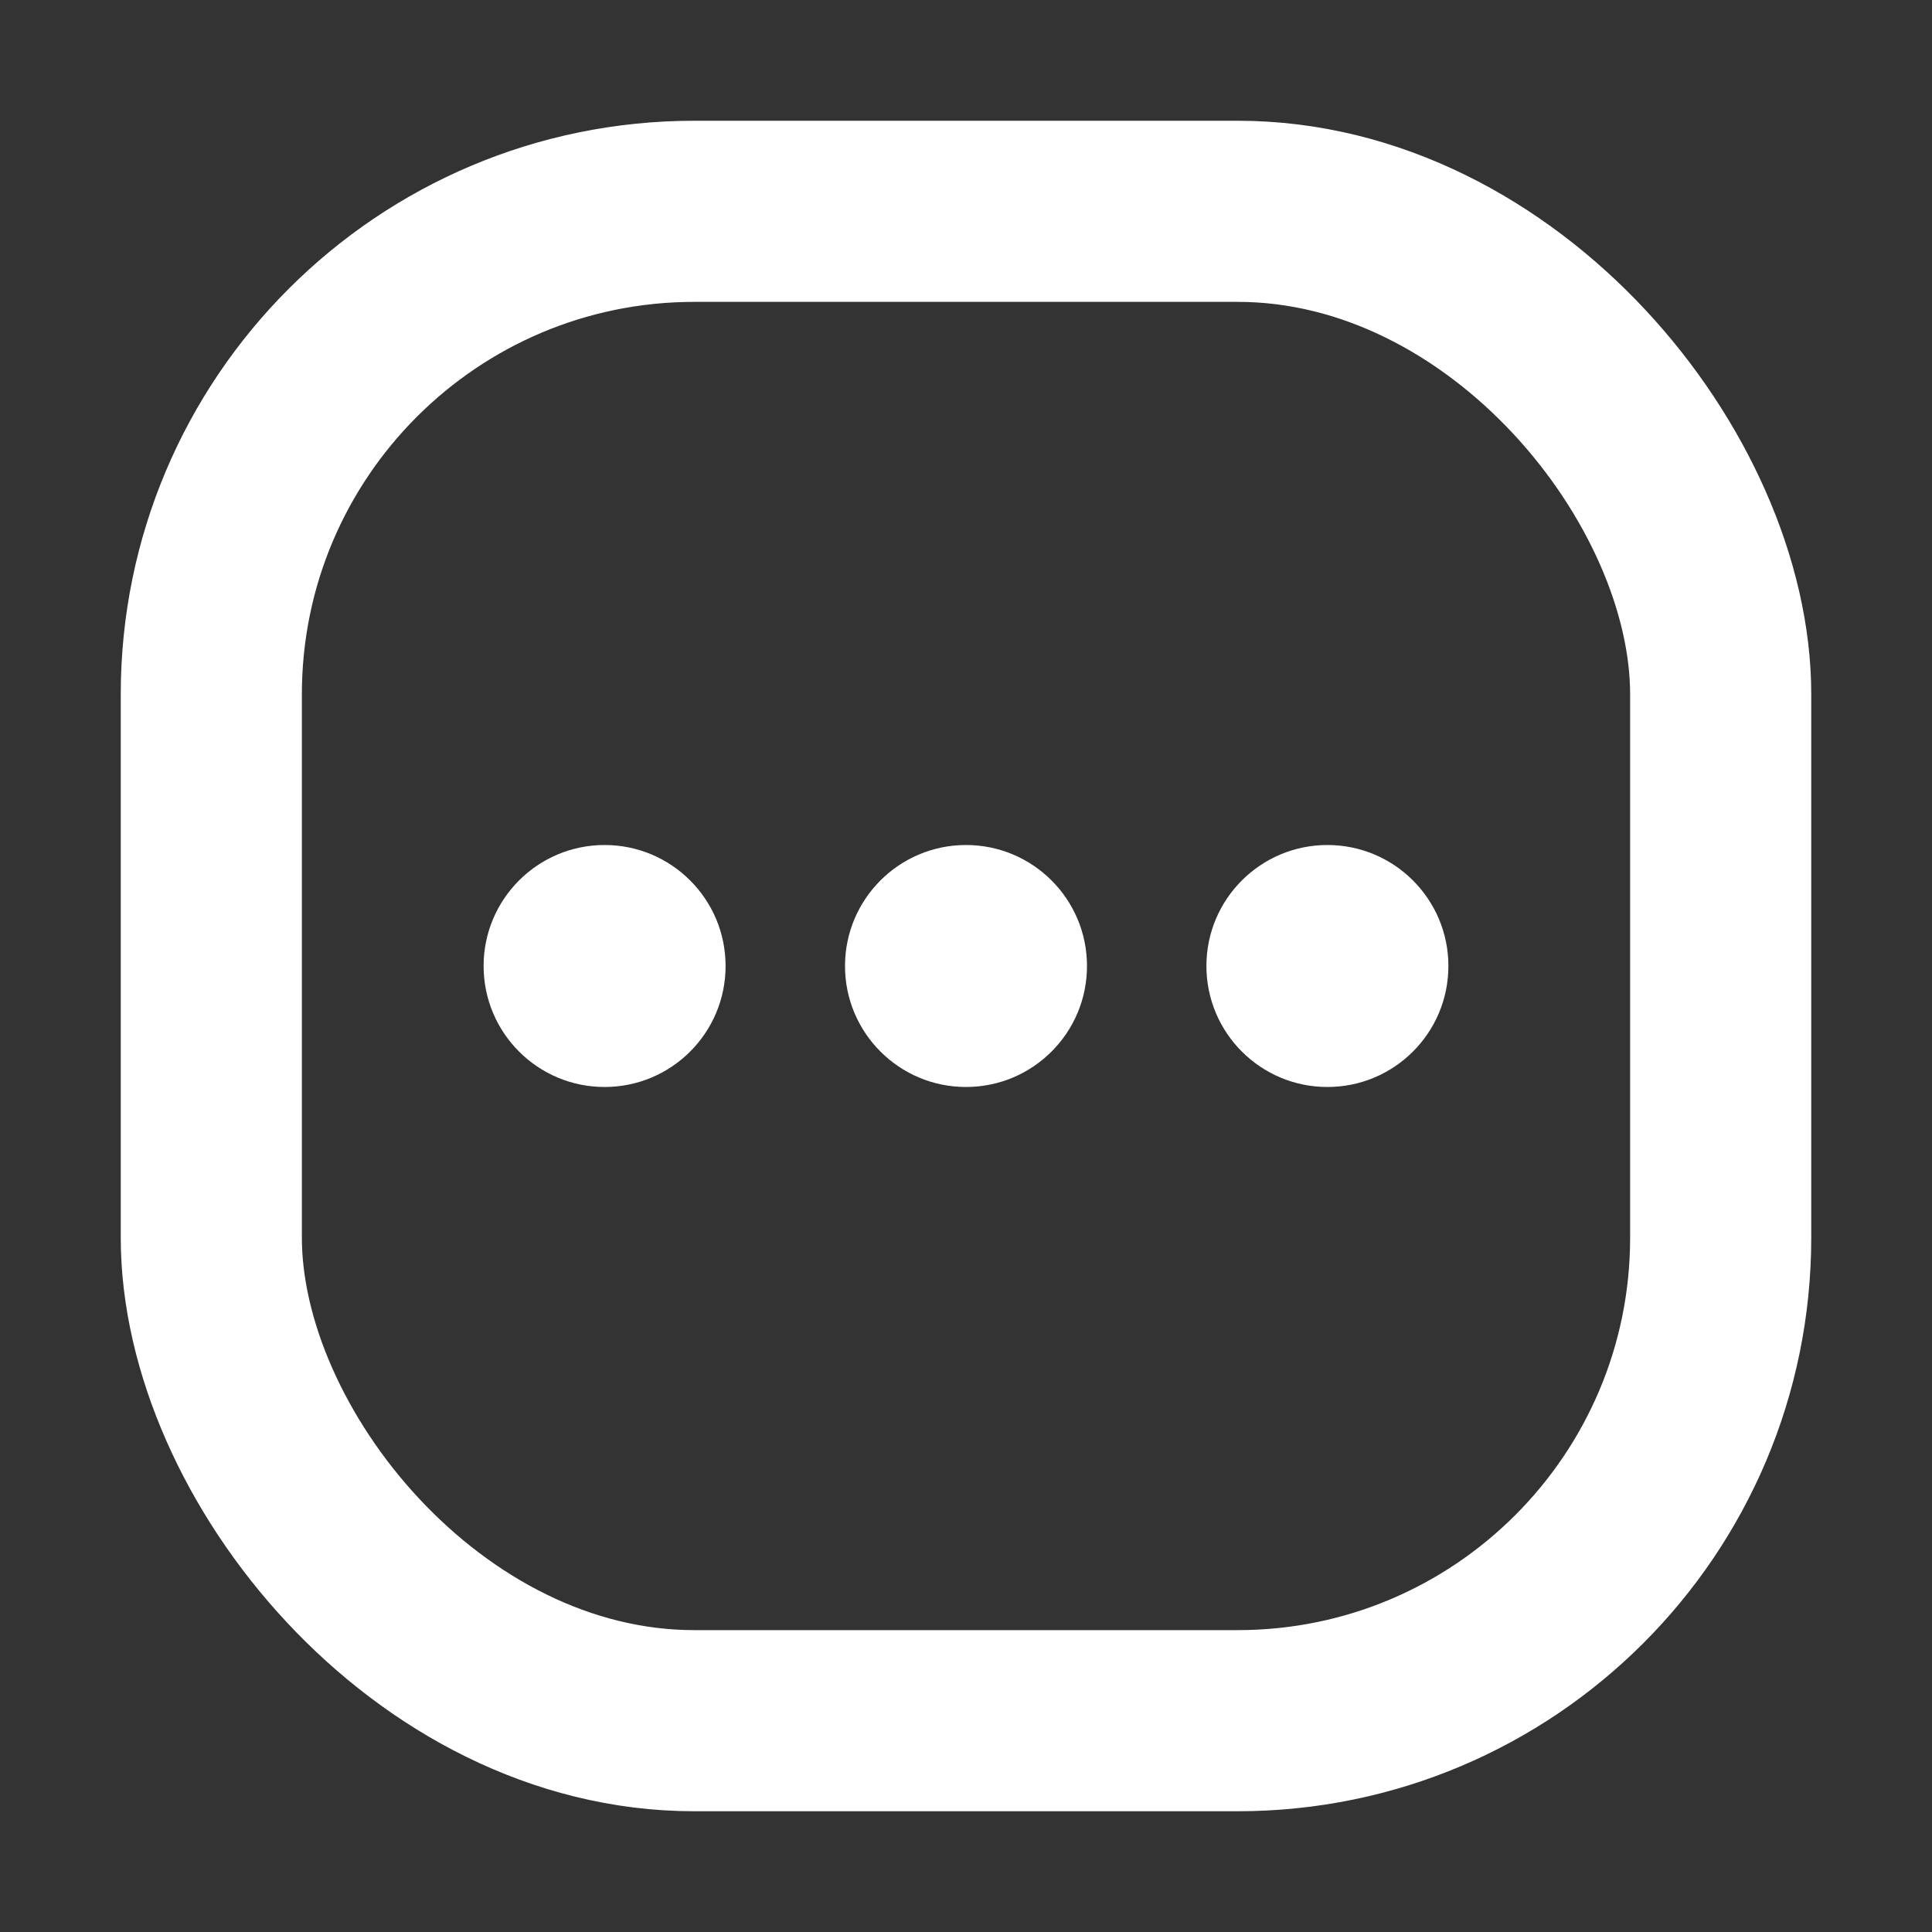 <?xml version="1.0" encoding="UTF-8"?>
<!DOCTYPE svg PUBLIC "-//W3C//DTD SVG 1.1//EN" "http://www.w3.org/Graphics/SVG/1.1/DTD/svg11.dtd">
<svg viewBox="0 0 16 16" width="100%" height="100%" fill="none" xmlns="http://www.w3.org/2000/svg">
<rect x="0" y="0" width="16" height="16" fill="#333333" stroke="none"/>
<rect x="1.75" y="1.75" width="12.5" height="12.5" rx="4" stroke="white" stroke-width="1.5" stroke-linecap="round" stroke-linejoin="round"/>
<circle cx="8" cy="8" r="1.002" fill="white"/>
<circle cx="10.993" cy="8" r="1.002" fill="white"/>
<circle cx="5.007" cy="8" r="1.002" fill="white"/>
</svg>